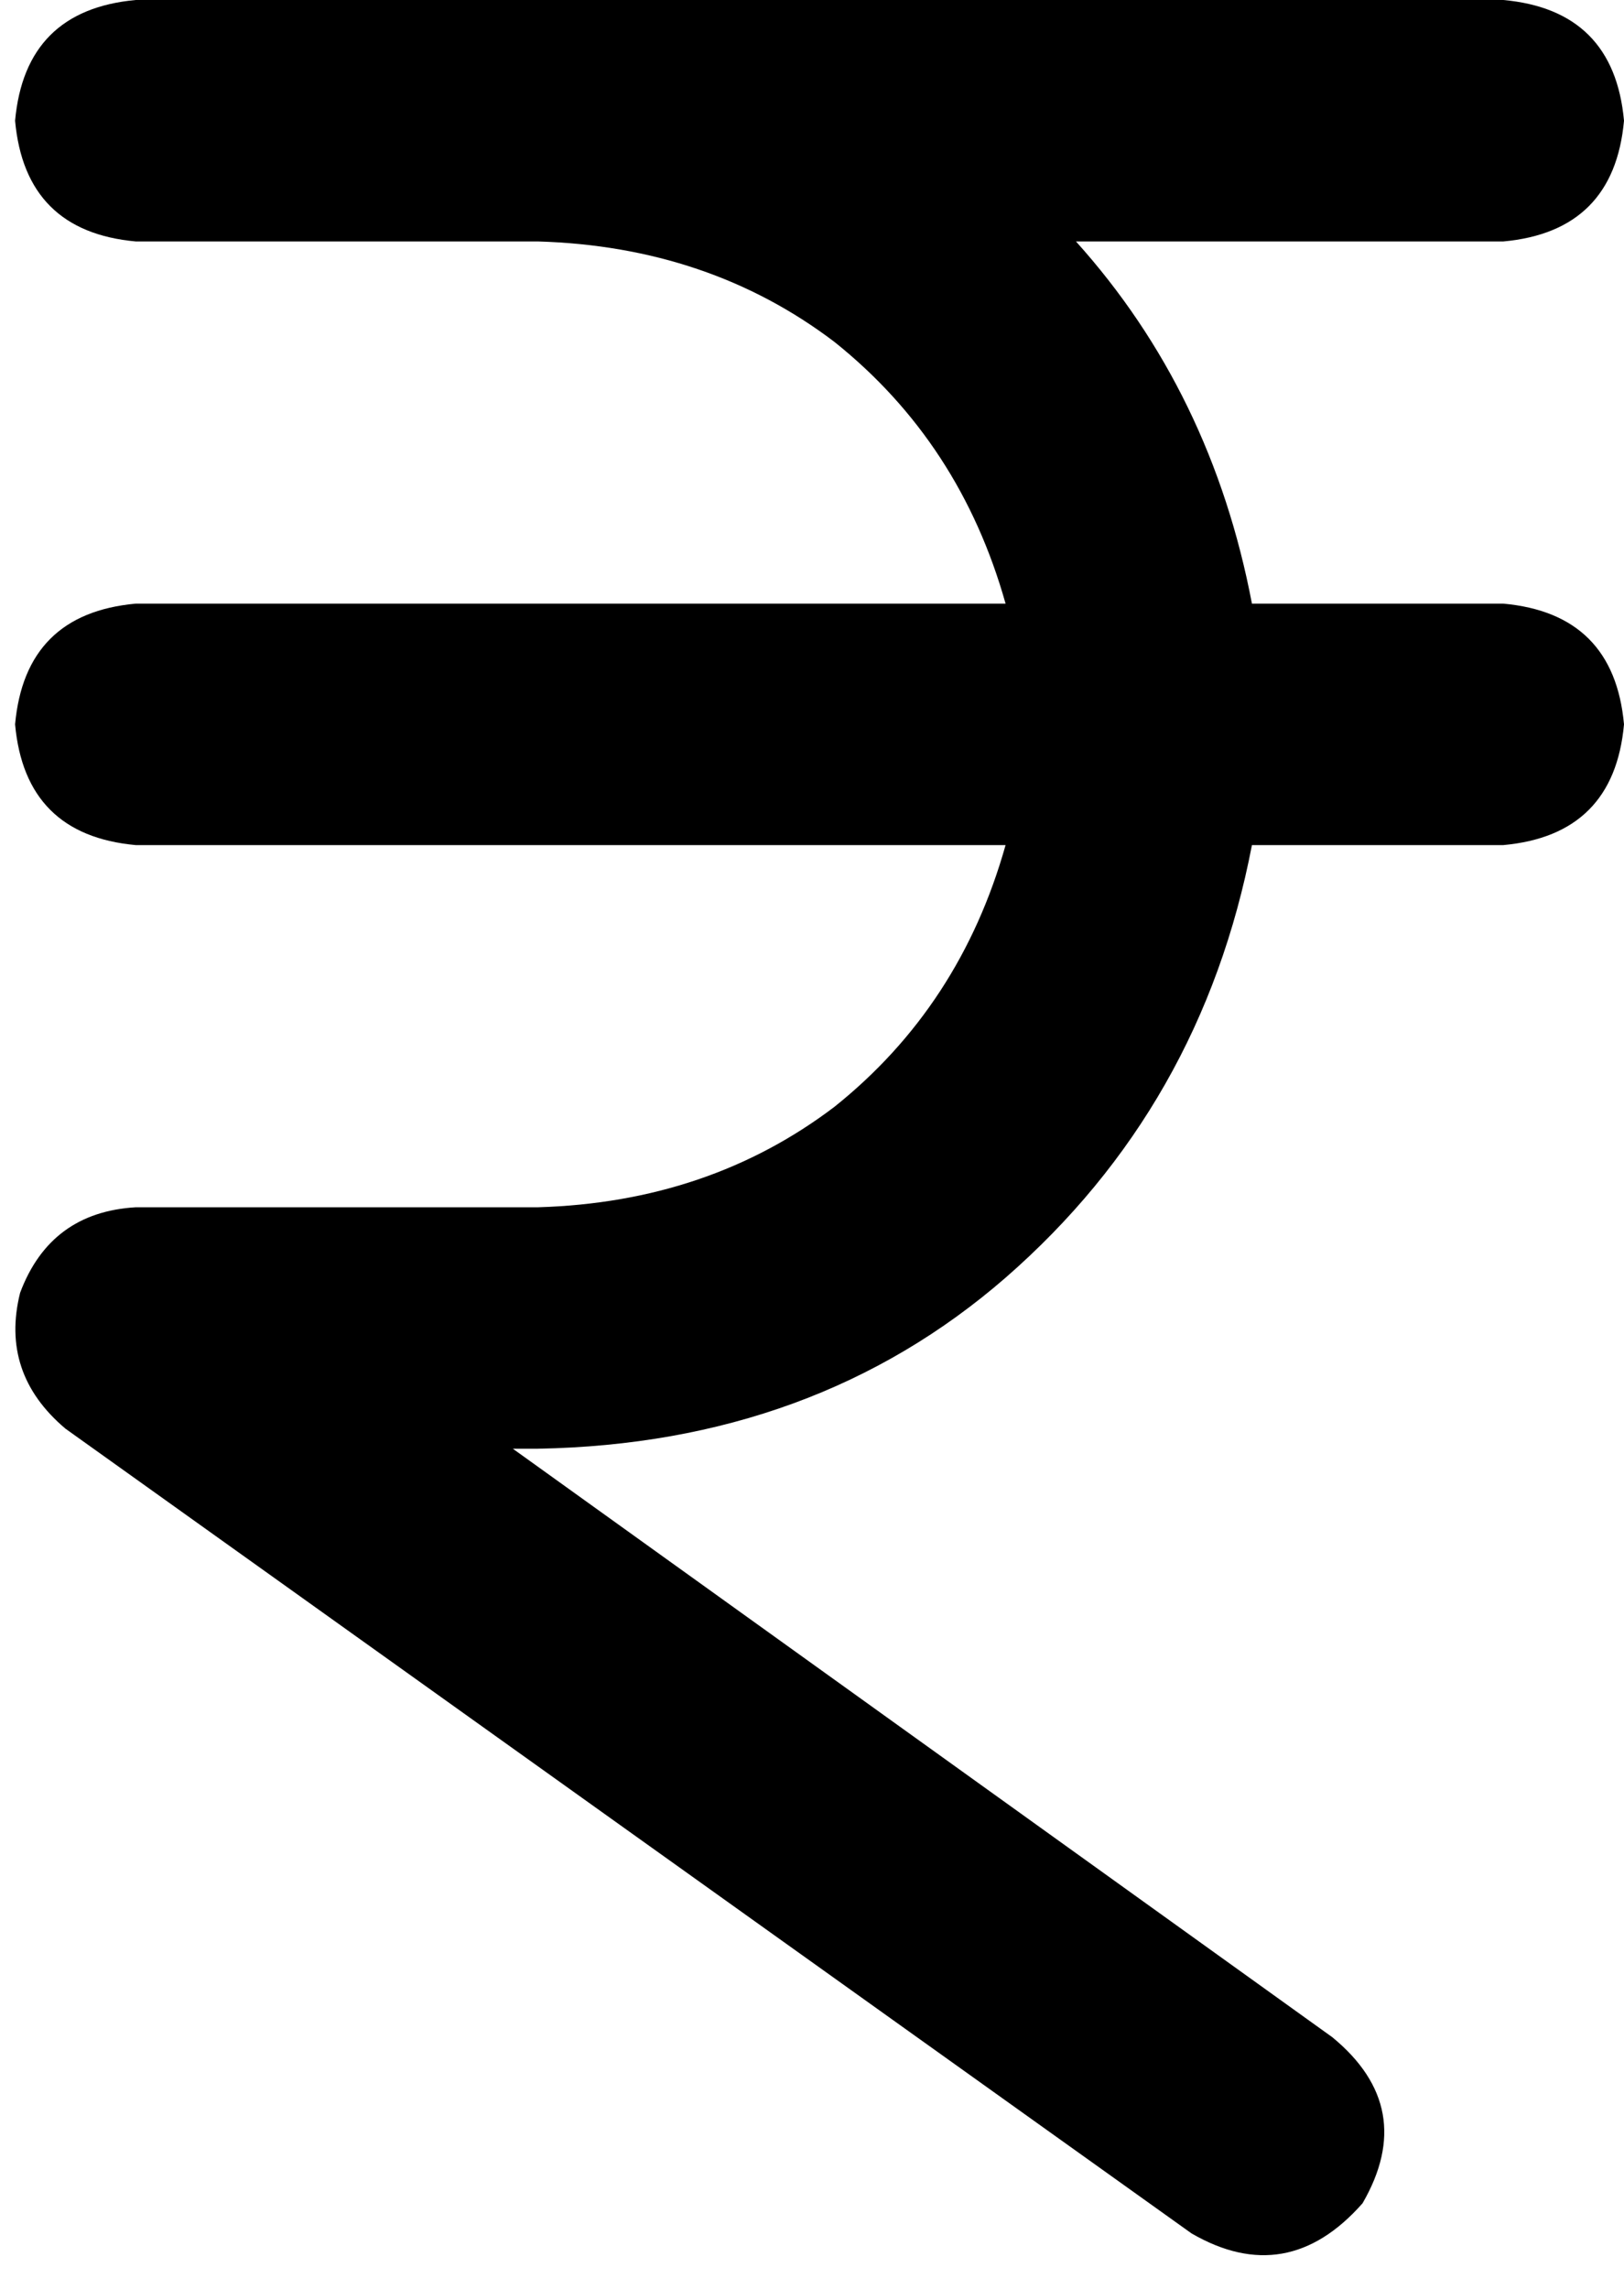 <svg xmlns="http://www.w3.org/2000/svg" viewBox="0 0 323 455">
    <path d="M 3 24 Q 5 2 27 0 L 107 0 L 299 0 Q 321 2 323 24 Q 321 46 299 48 L 214 48 Q 241 78 249 120 L 299 120 Q 321 122 323 144 Q 321 166 299 168 L 249 168 Q 239 220 200 254 Q 162 287 107 288 L 102 288 L 265 405 Q 282 419 271 438 Q 256 455 237 444 L 13 284 Q 0 273 4 257 Q 10 241 27 240 L 107 240 Q 141 239 166 220 Q 191 200 200 168 L 27 168 Q 5 166 3 144 Q 5 122 27 120 L 200 120 Q 191 88 166 68 Q 141 49 107 48 L 27 48 Q 5 46 3 24 L 3 24 Z"/>
</svg>
